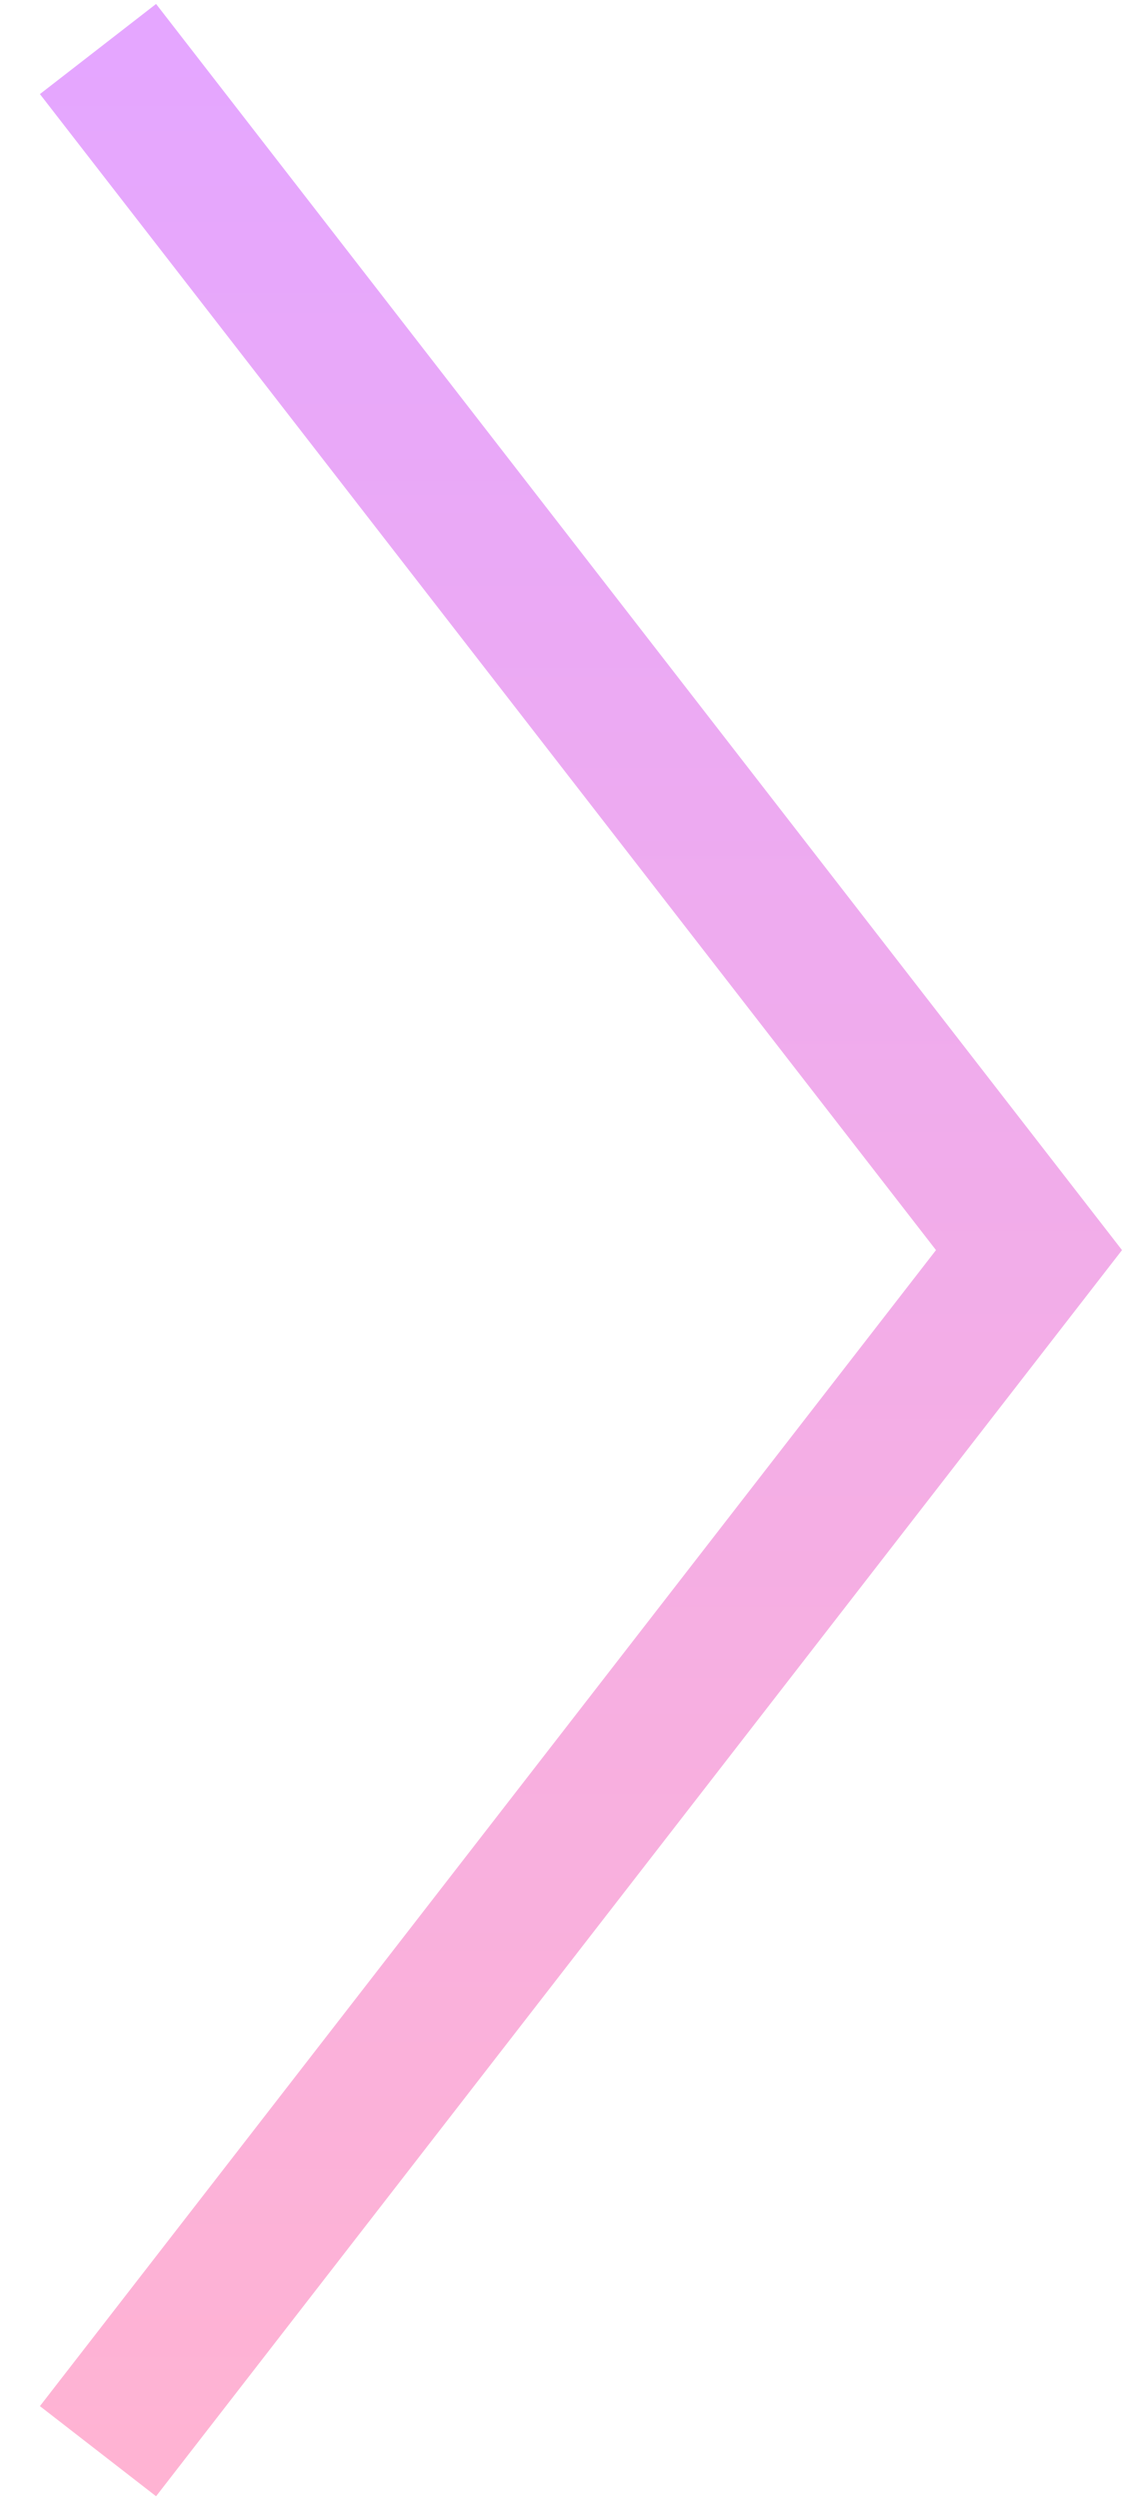 <svg width="23" height="51" viewBox="0 0 23 51" fill="none" xmlns="http://www.w3.org/2000/svg">
<path id="Vector 1" d="M2 50L21 25.5L2 1" stroke="url(#paint0_linear_16_159)" stroke-opacity="0.8" stroke-width="3"/>
<defs>
<linearGradient id="paint0_linear_16_159" x1="11.5" y1="1" x2="11.5" y2="50" gradientUnits="userSpaceOnUse">
<stop stop-color="#DE90FF"/>
<stop offset="1" stop-color="#FFA0C8"/>
</linearGradient>
</defs>
</svg>
